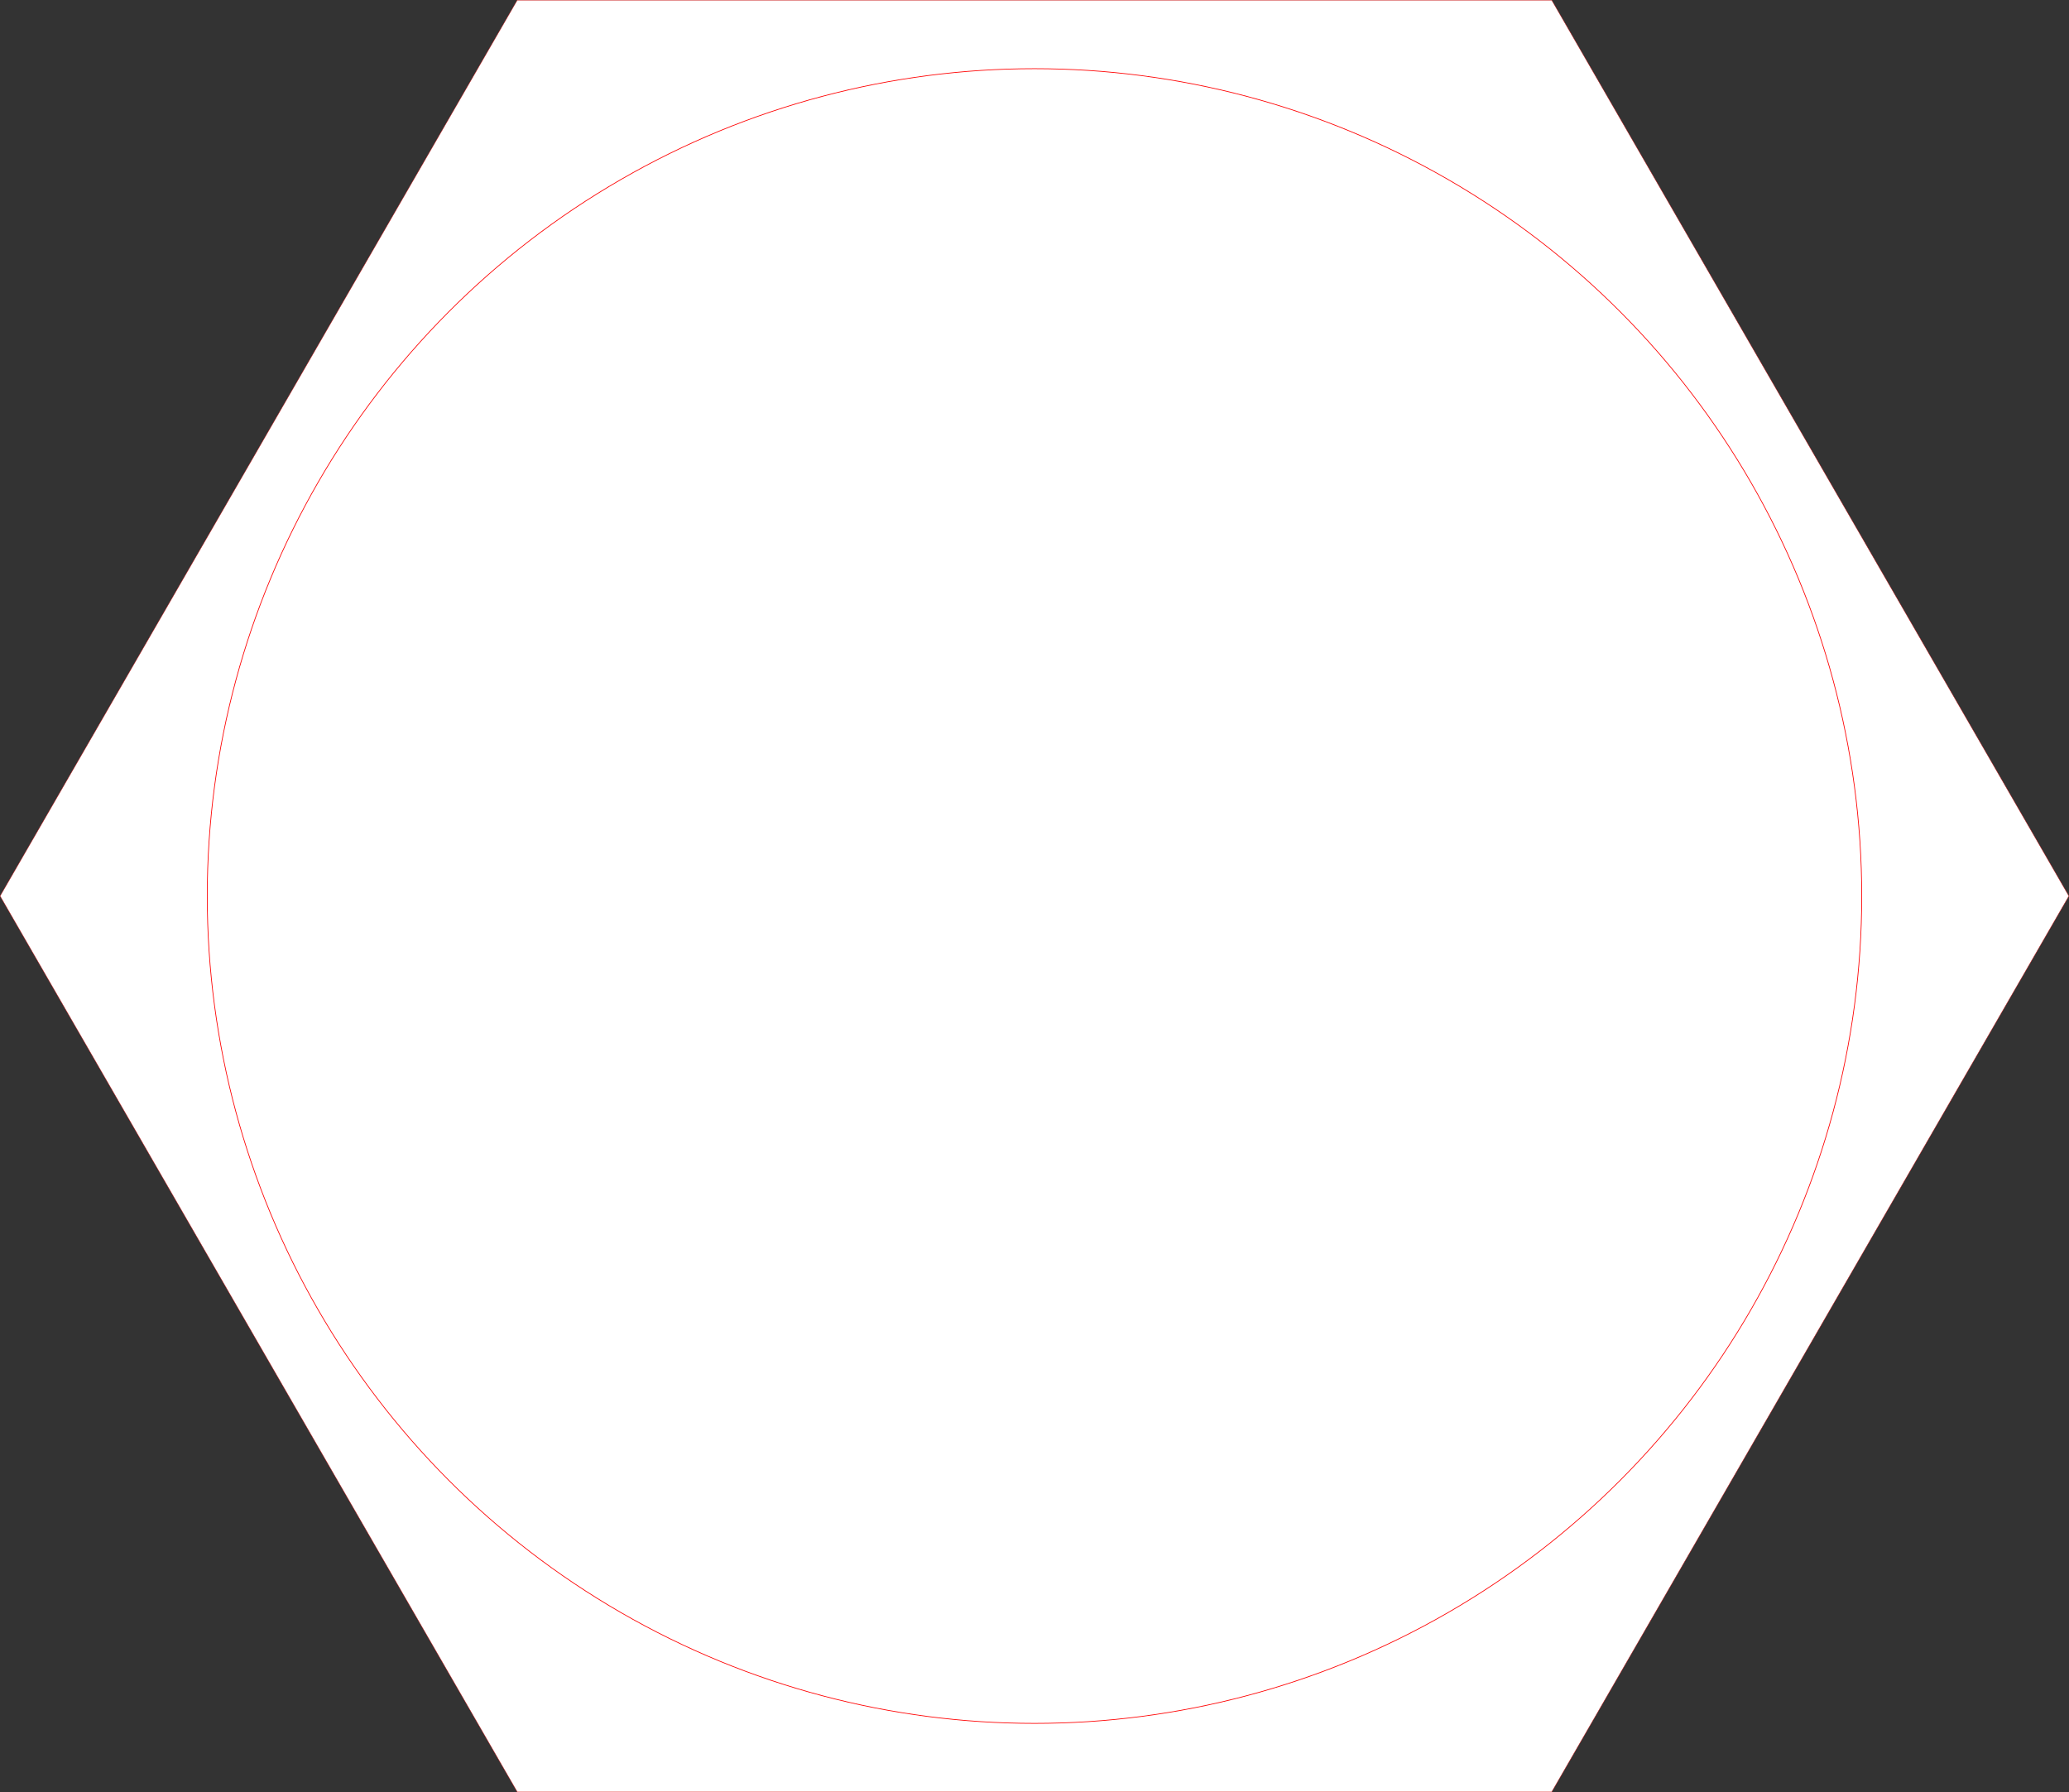 <?xml version="1.0" encoding="UTF-8" standalone="no"?>
<!-- Created with Inkscape (http://www.inkscape.org/) -->

<svg
   xmlns:dc="http://purl.org/dc/elements/1.1/"
   xmlns:cc="http://creativecommons.org/ns#"
   xmlns:rdf="http://www.w3.org/1999/02/22-rdf-syntax-ns#"
   xmlns:svg="http://www.w3.org/2000/svg"
   xmlns="http://www.w3.org/2000/svg"
   xmlns:sodipodi="http://sodipodi.sourceforge.net/DTD/sodipodi-0.dtd"
   xmlns:inkscape="http://www.inkscape.org/namespaces/inkscape"
   width="30mm"
   height="25.981mm"
   viewBox="0 0 106.299 92.058"
   id="svg2"
   version="1.1"
   inkscape:version="0.91 r13725"
   sodipodi:docname="ecrous.svg">
  <rect x="0" y="0" width="106.299" height="92.058" fill="#333333" stroke="none"/>
  <defs
     id="defs4" />
  <sodipodi:namedview
     id="base"
     pagecolor="#ffffff"
     bordercolor="#666666"
     borderopacity="1.0"
     inkscape:pageopacity="0.0"
     inkscape:pageshadow="2"
     inkscape:zoom="2"
     inkscape:cx="88.073554"
     inkscape:cy="18.178539"
     inkscape:document-units="mm"
     inkscape:current-layer="layer1"
     showgrid="false"
     inkscape:window-width="1280"
     inkscape:window-height="738"
     inkscape:window-x="-8"
     inkscape:window-y="-8"
     inkscape:window-maximized="1"
     fit-margin-top="0"
     fit-margin-left="0"
     fit-margin-right="0"
     fit-margin-bottom="0" />
  <g
     inkscape:label="Calque 1"
     inkscape:groupmode="layer"
     id="layer1"
     transform="translate(-523.83,-228.369)">
    <rect
       style="fill:#ffffff;fill-opacity:1;stroke:#ff0000;stroke-width:0.059;stroke-linejoin:miter;stroke-miterlimit:4;stroke-dasharray:none;stroke-dashoffset:0;stroke-opacity:1"
       id="rect4138"
       width="17.658"
       height="17.658"
       x="568.151"
       y="265.569" />
    <path
       sodipodi:type="star"
       style="fill:#ffffff;fill-opacity:1;stroke:#ff0000;stroke-width:0.014;stroke-linejoin:miter;stroke-miterlimit:4;stroke-dasharray:none;stroke-dashoffset:0;stroke-opacity:1"
       id="path4812"
       sodipodi:sides="6"
       sodipodi:cx="576.97937"
       sodipodi:cy="274.3983"
       sodipodi:r1="53.14156"
       sodipodi:r2="46.021935"
       sodipodi:arg1="1.0471976"
       sodipodi:arg2="1.5707963"
       inkscape:flatsided="true"
       inkscape:rounded="0"
       inkscape:randomized="0"
       d="m 603.55,320.42 -53.142,-1e-5 -26.571,-46.022 26.571,-46.022 53.142,1e-5 26.571,46.022 z" />
    <circle
       style="fill:#ffffff;fill-opacity:1;stroke:#ff0000;stroke-width:0.038;stroke-linejoin:miter;stroke-miterlimit:4;stroke-dasharray:none;stroke-dashoffset:0;stroke-opacity:1"
       id="path4853"
       cx="576.979"
       cy="274.398"
       r="21.241" />
    <circle
       style="fill:#ffffff;fill-opacity:1;stroke:#ff0000;stroke-width:0.037;stroke-linejoin:miter;stroke-miterlimit:4;stroke-dasharray:none;stroke-dashoffset:0;stroke-opacity:1"
       id="path4855"
       cx="576.979"
       cy="274.398"
       r="42.501" />
  </g>
</svg>
